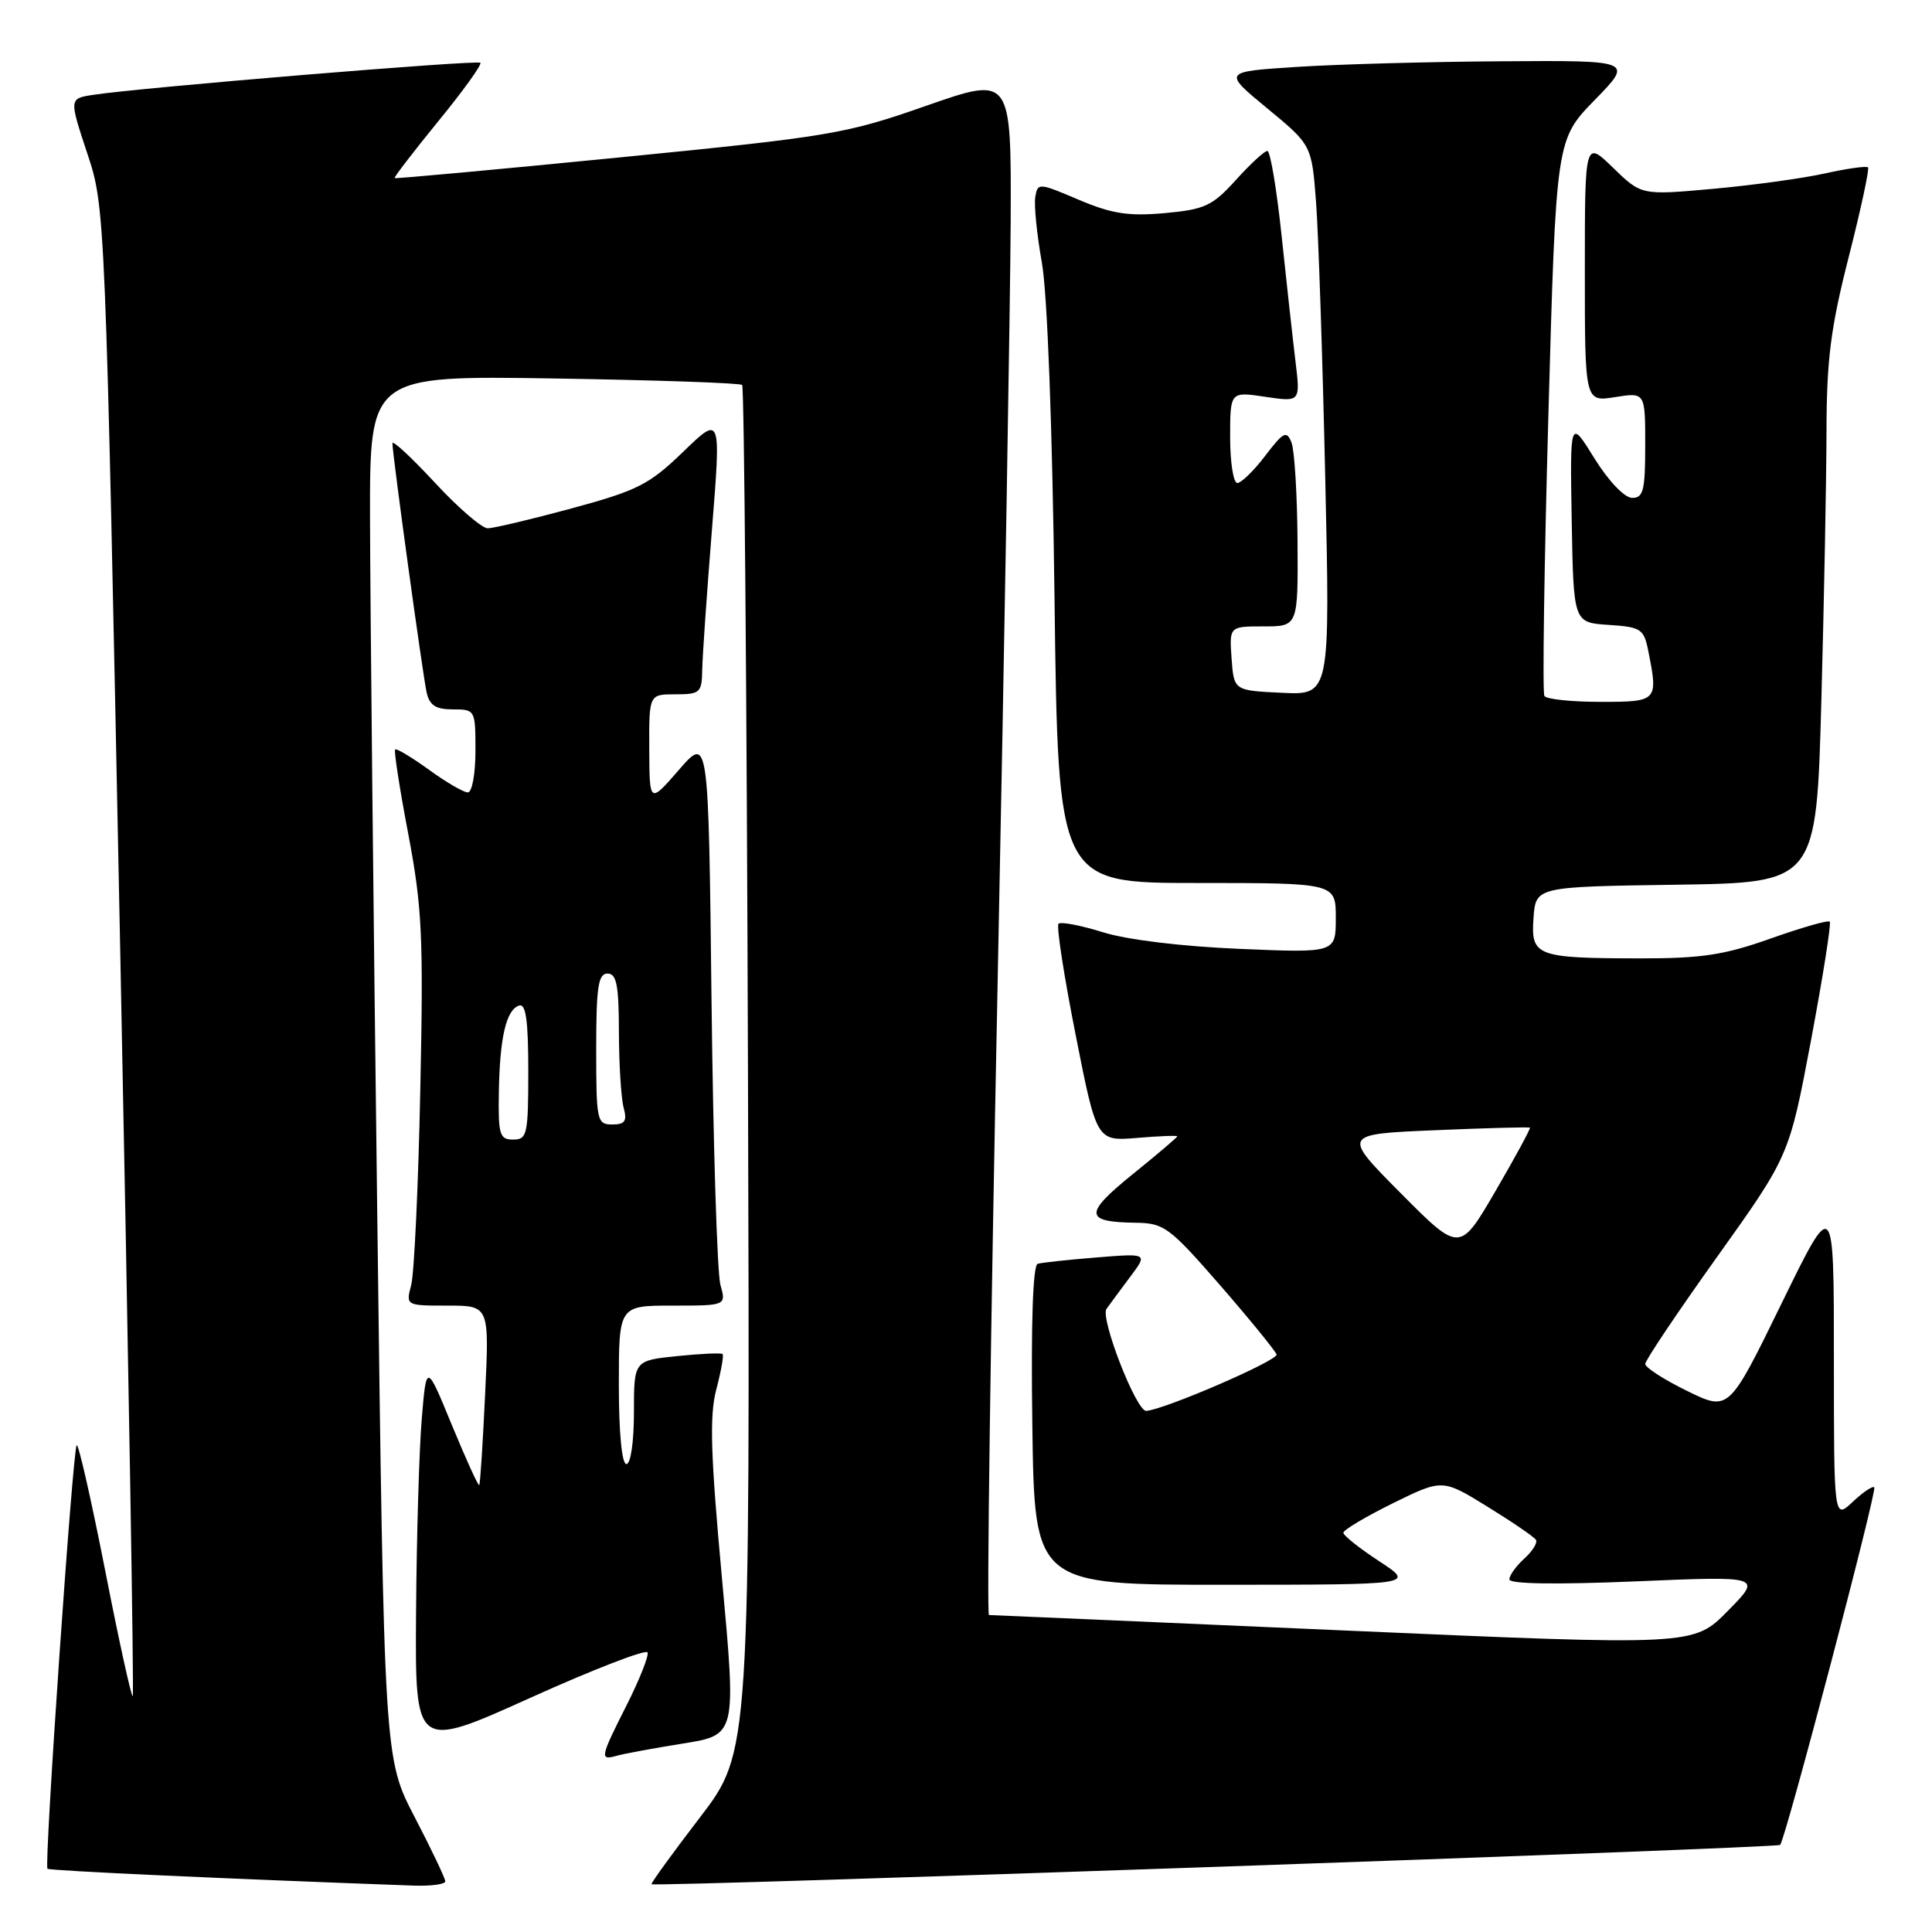 <?xml version="1.0" encoding="UTF-8" standalone="no"?>
<!DOCTYPE svg PUBLIC "-//W3C//DTD SVG 1.1//EN" "http://www.w3.org/Graphics/SVG/1.1/DTD/svg11.dtd" >
<svg xmlns="http://www.w3.org/2000/svg" xmlns:xlink="http://www.w3.org/1999/xlink" version="1.1" viewBox="0 0 256 256">
 <g >
 <path fill="currentColor"
d=" M 59.00 249.29 C 59.00 248.89 57.18 245.07 54.95 240.78 C 50.90 233.00 50.90 233.00 49.98 160.25 C 49.47 120.24 49.05 79.01 49.03 68.64 C 49.00 49.77 49.00 49.77 73.43 50.15 C 86.87 50.36 98.08 50.75 98.34 51.01 C 98.61 51.28 98.95 92.14 99.11 141.82 C 99.39 232.13 99.39 232.13 92.76 240.80 C 89.11 245.56 86.22 249.55 86.33 249.67 C 86.73 250.06 235.45 244.88 235.88 244.46 C 236.57 243.76 248.75 197.54 248.35 197.08 C 248.15 196.85 246.87 197.71 245.50 199.00 C 243.00 201.35 243.00 201.35 243.00 179.94 C 243.00 158.52 243.00 158.52 236.04 172.77 C 229.08 187.02 229.08 187.02 223.54 184.30 C 220.49 182.81 218.00 181.20 218.00 180.73 C 218.00 180.26 222.29 173.87 227.54 166.52 C 237.08 153.16 237.08 153.16 239.97 137.84 C 241.55 129.41 242.67 122.34 242.45 122.12 C 242.23 121.90 238.71 122.91 234.62 124.36 C 228.49 126.54 225.46 127.00 217.34 126.99 C 203.53 126.97 202.83 126.70 203.20 121.62 C 203.50 117.50 203.50 117.50 222.09 117.23 C 240.68 116.96 240.68 116.96 241.34 92.82 C 241.70 79.54 242.01 63.46 242.02 57.09 C 242.04 47.61 242.58 43.41 244.97 34.03 C 246.58 27.72 247.72 22.39 247.52 22.18 C 247.31 21.97 244.74 22.33 241.82 22.98 C 238.89 23.63 232.22 24.55 227.00 25.02 C 217.50 25.88 217.50 25.88 213.75 22.24 C 210.00 18.59 210.00 18.59 210.00 35.92 C 210.00 53.26 210.00 53.26 214.00 52.62 C 218.00 51.98 218.00 51.98 218.00 58.99 C 218.00 65.01 217.75 66.00 216.25 65.97 C 215.24 65.95 213.13 63.73 211.26 60.72 C 208.03 55.50 208.03 55.50 208.26 69.00 C 208.50 82.50 208.50 82.50 213.14 82.80 C 217.42 83.08 217.82 83.33 218.39 86.18 C 219.74 92.93 219.67 93.00 212.06 93.00 C 208.24 93.00 204.90 92.65 204.64 92.22 C 204.37 91.80 204.61 75.03 205.17 54.97 C 206.19 18.50 206.19 18.50 211.31 13.25 C 216.43 8.00 216.43 8.00 198.97 8.12 C 189.36 8.18 177.12 8.52 171.77 8.87 C 162.03 9.50 162.03 9.50 167.92 14.36 C 173.81 19.22 173.81 19.22 174.39 26.86 C 174.70 31.06 175.25 47.46 175.60 63.30 C 176.25 92.10 176.25 92.10 169.87 91.80 C 163.50 91.50 163.50 91.50 163.19 87.25 C 162.89 83.00 162.89 83.00 167.44 83.00 C 172.00 83.00 172.00 83.00 171.93 71.75 C 171.89 65.56 171.53 59.66 171.13 58.64 C 170.48 57.01 170.08 57.21 167.65 60.39 C 166.14 62.38 164.47 64.00 163.95 64.00 C 163.43 64.00 163.00 61.27 163.00 57.94 C 163.00 51.88 163.00 51.88 167.66 52.58 C 172.31 53.27 172.31 53.27 171.66 47.89 C 171.30 44.92 170.47 37.44 169.82 31.25 C 169.17 25.06 168.32 20.00 167.93 20.00 C 167.55 20.00 165.67 21.73 163.76 23.85 C 160.64 27.29 159.66 27.75 154.33 28.24 C 149.53 28.67 147.33 28.33 142.94 26.47 C 137.64 24.21 137.49 24.20 137.18 26.11 C 137.00 27.18 137.39 31.08 138.05 34.78 C 138.78 38.83 139.44 56.47 139.73 79.25 C 140.20 117.00 140.20 117.00 158.60 117.00 C 177.00 117.00 177.00 117.00 177.00 121.63 C 177.00 126.27 177.00 126.27 164.25 125.73 C 156.62 125.41 149.35 124.53 146.15 123.53 C 143.21 122.61 140.56 122.11 140.26 122.40 C 139.96 122.70 140.98 129.31 142.52 137.08 C 145.31 151.22 145.31 151.22 150.66 150.78 C 153.60 150.53 156.00 150.44 156.00 150.57 C 156.00 150.70 153.32 152.98 150.05 155.62 C 143.60 160.85 143.67 161.93 150.50 162.02 C 154.24 162.07 154.96 162.60 161.65 170.28 C 165.58 174.80 168.95 178.94 169.15 179.47 C 169.43 180.24 154.42 186.74 151.89 186.95 C 150.58 187.06 145.74 174.64 146.62 173.43 C 147.10 172.76 148.53 170.82 149.79 169.14 C 152.09 166.07 152.09 166.07 145.29 166.62 C 141.56 166.92 138.05 167.30 137.50 167.46 C 136.86 167.64 136.60 175.39 136.79 188.87 C 137.08 210.00 137.08 210.00 162.29 209.99 C 187.50 209.98 187.50 209.98 182.75 206.87 C 180.14 205.16 178.00 203.46 178.00 203.10 C 178.00 202.73 180.95 200.97 184.56 199.19 C 191.13 195.96 191.13 195.96 197.11 199.65 C 200.40 201.68 203.29 203.65 203.52 204.04 C 203.76 204.42 203.06 205.54 201.98 206.52 C 200.89 207.51 200.00 208.74 200.00 209.28 C 200.00 209.89 206.15 209.98 216.75 209.54 C 233.50 208.83 233.50 208.83 228.94 213.46 C 224.39 218.08 224.39 218.08 177.99 216.04 C 152.46 214.92 131.34 214.00 131.04 214.00 C 130.74 214.00 131.25 176.76 132.17 131.25 C 133.09 85.74 133.87 39.85 133.92 29.29 C 134.00 10.08 134.00 10.08 122.75 14.01 C 112.04 17.76 110.09 18.09 82.00 20.87 C 65.78 22.47 52.41 23.70 52.29 23.60 C 52.17 23.50 54.78 20.11 58.07 16.07 C 61.37 12.04 63.88 8.55 63.65 8.32 C 63.24 7.91 18.55 11.61 12.33 12.57 C 9.16 13.06 9.16 13.06 11.55 20.28 C 13.95 27.50 13.95 27.50 15.93 125.96 C 17.02 180.11 17.77 224.56 17.59 224.74 C 17.41 224.92 15.76 217.42 13.93 208.07 C 12.09 198.73 10.40 191.27 10.16 191.50 C 9.64 192.03 5.83 247.17 6.29 247.62 C 6.55 247.88 30.12 248.96 54.75 249.85 C 57.09 249.93 59.00 249.68 59.00 249.29 Z  M 90.54 231.02 C 97.57 229.89 97.57 229.89 95.67 209.20 C 94.15 192.68 94.00 187.61 94.91 184.12 C 95.55 181.70 95.92 179.59 95.75 179.42 C 95.58 179.24 92.86 179.37 89.72 179.69 C 84.00 180.28 84.00 180.28 84.00 187.14 C 84.00 191.05 83.57 194.00 83.00 194.00 C 82.40 194.00 82.00 189.83 82.00 183.50 C 82.00 173.00 82.00 173.00 89.12 173.00 C 96.23 173.00 96.23 173.00 95.46 170.25 C 95.03 168.74 94.50 151.75 94.28 132.50 C 93.88 97.50 93.88 97.50 89.97 102.00 C 86.06 106.50 86.06 106.50 86.03 99.25 C 86.00 92.00 86.00 92.00 89.50 92.00 C 92.77 92.00 93.00 91.79 93.05 88.75 C 93.08 86.96 93.66 78.64 94.33 70.25 C 95.55 55.01 95.55 55.01 90.53 59.86 C 86.02 64.22 84.49 64.99 75.76 67.36 C 70.41 68.81 65.40 70.00 64.62 70.00 C 63.85 70.00 60.69 67.27 57.61 63.94 C 54.52 60.61 52.00 58.27 52.00 58.74 C 52.00 60.22 56.01 89.40 56.53 91.75 C 56.92 93.47 57.74 94.00 60.02 94.00 C 62.97 94.00 63.00 94.06 63.00 99.50 C 63.00 102.53 62.55 105.00 61.99 105.00 C 61.44 105.00 59.11 103.65 56.83 101.99 C 54.55 100.34 52.53 99.13 52.36 99.31 C 52.18 99.49 52.96 104.55 54.11 110.57 C 55.94 120.26 56.12 124.11 55.69 144.50 C 55.43 157.15 54.88 168.74 54.49 170.25 C 53.77 173.00 53.77 173.00 59.30 173.00 C 64.84 173.00 64.84 173.00 64.28 184.75 C 63.98 191.21 63.63 196.63 63.50 196.78 C 63.37 196.94 61.75 193.36 59.88 188.84 C 56.50 180.61 56.50 180.61 55.88 188.06 C 55.54 192.15 55.20 203.68 55.13 213.68 C 55.00 231.86 55.00 231.86 70.25 224.98 C 78.64 221.19 85.64 218.49 85.81 218.96 C 85.97 219.44 84.74 222.56 83.06 225.89 C 79.50 232.94 79.43 233.30 81.75 232.64 C 82.71 232.37 86.67 231.64 90.54 231.02 Z  M 185.62 158.12 C 177.83 150.28 177.83 150.28 190.16 149.76 C 196.95 149.47 202.60 149.32 202.72 149.42 C 202.84 149.53 200.80 153.29 198.18 157.79 C 193.42 165.97 193.42 165.97 185.62 158.12 Z  M 66.10 144.75 C 66.22 137.46 67.07 133.81 68.78 133.24 C 69.68 132.94 70.00 135.20 70.00 141.92 C 70.00 150.33 69.85 151.00 68.00 151.00 C 66.20 151.00 66.01 150.37 66.10 144.75 Z  M 79.00 139.00 C 79.00 130.78 79.27 129.00 80.50 129.00 C 81.70 129.00 82.00 130.53 82.01 136.75 C 82.02 141.01 82.30 145.51 82.63 146.75 C 83.12 148.56 82.82 149.00 81.12 149.00 C 79.10 149.00 79.00 148.52 79.00 139.00 Z "/>
</g>
</svg>